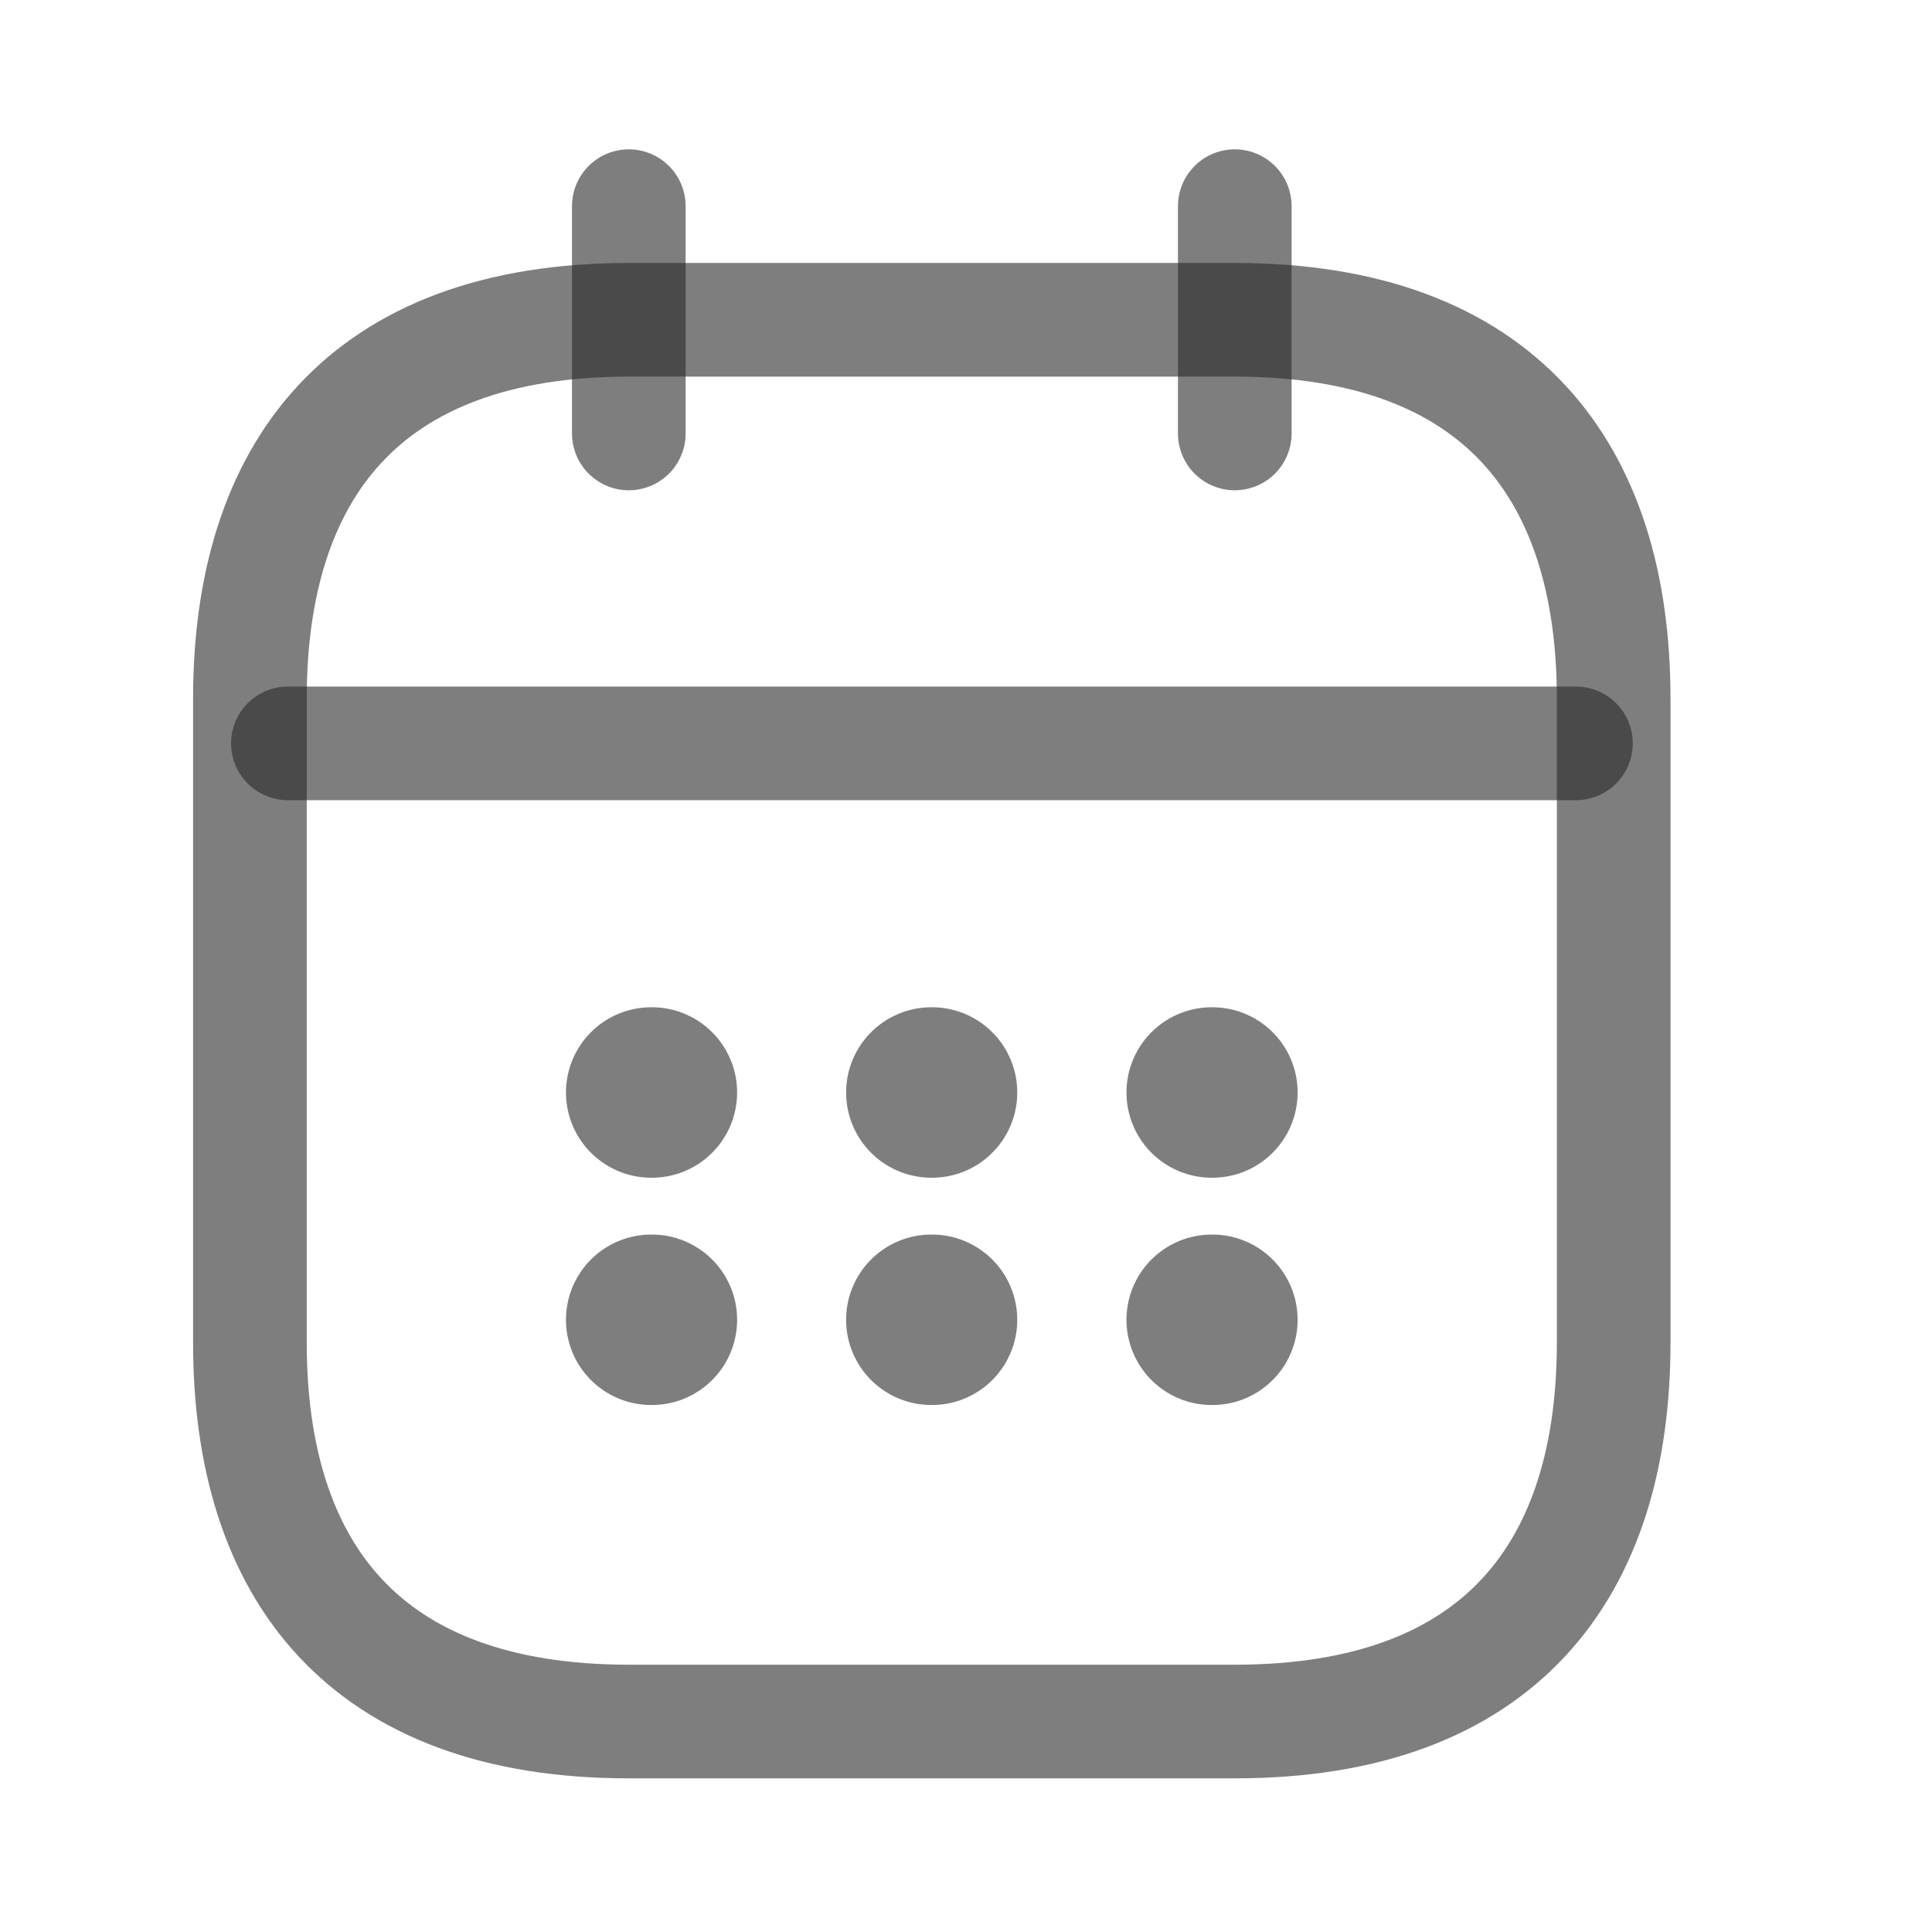 <svg width="17" height="17" viewBox="0 0 17 17" fill="none" xmlns="http://www.w3.org/2000/svg">
<path d="M5.533 1.814V3.814" stroke="#282828" stroke-opacity="0.6" stroke-miterlimit="10" stroke-linecap="round" stroke-linejoin="round"/>
<path d="M10.865 1.814V3.814" stroke="#282828" stroke-opacity="0.6" stroke-miterlimit="10" stroke-linecap="round" stroke-linejoin="round"/>
<path d="M2.533 6.541H13.867" stroke="#282828" stroke-opacity="0.6" stroke-miterlimit="10" stroke-linecap="round" stroke-linejoin="round"/>
<path d="M14.199 6.148V11.815C14.199 13.815 13.199 15.148 10.866 15.148H5.533C3.199 15.148 2.199 13.815 2.199 11.815V6.148C2.199 4.148 3.199 2.814 5.533 2.814H10.866C13.199 2.814 14.199 4.148 14.199 6.148Z" stroke="#282828" stroke-opacity="0.6" stroke-miterlimit="10" stroke-linecap="round" stroke-linejoin="round"/>
<path d="M10.662 9.613H10.668" stroke="#282828" stroke-opacity="0.6" stroke-width="1.5" stroke-linecap="round" stroke-linejoin="round"/>
<path d="M10.662 11.613H10.668" stroke="#282828" stroke-opacity="0.6" stroke-width="1.5" stroke-linecap="round" stroke-linejoin="round"/>
<path d="M8.195 9.613H8.201" stroke="#282828" stroke-opacity="0.6" stroke-width="1.5" stroke-linecap="round" stroke-linejoin="round"/>
<path d="M8.195 11.613H8.201" stroke="#282828" stroke-opacity="0.6" stroke-width="1.5" stroke-linecap="round" stroke-linejoin="round"/>
<path d="M5.73 9.613H5.736" stroke="#282828" stroke-opacity="0.6" stroke-width="1.5" stroke-linecap="round" stroke-linejoin="round"/>
<path d="M5.73 11.613H5.736" stroke="#282828" stroke-opacity="0.6" stroke-width="1.5" stroke-linecap="round" stroke-linejoin="round"/>
</svg>
